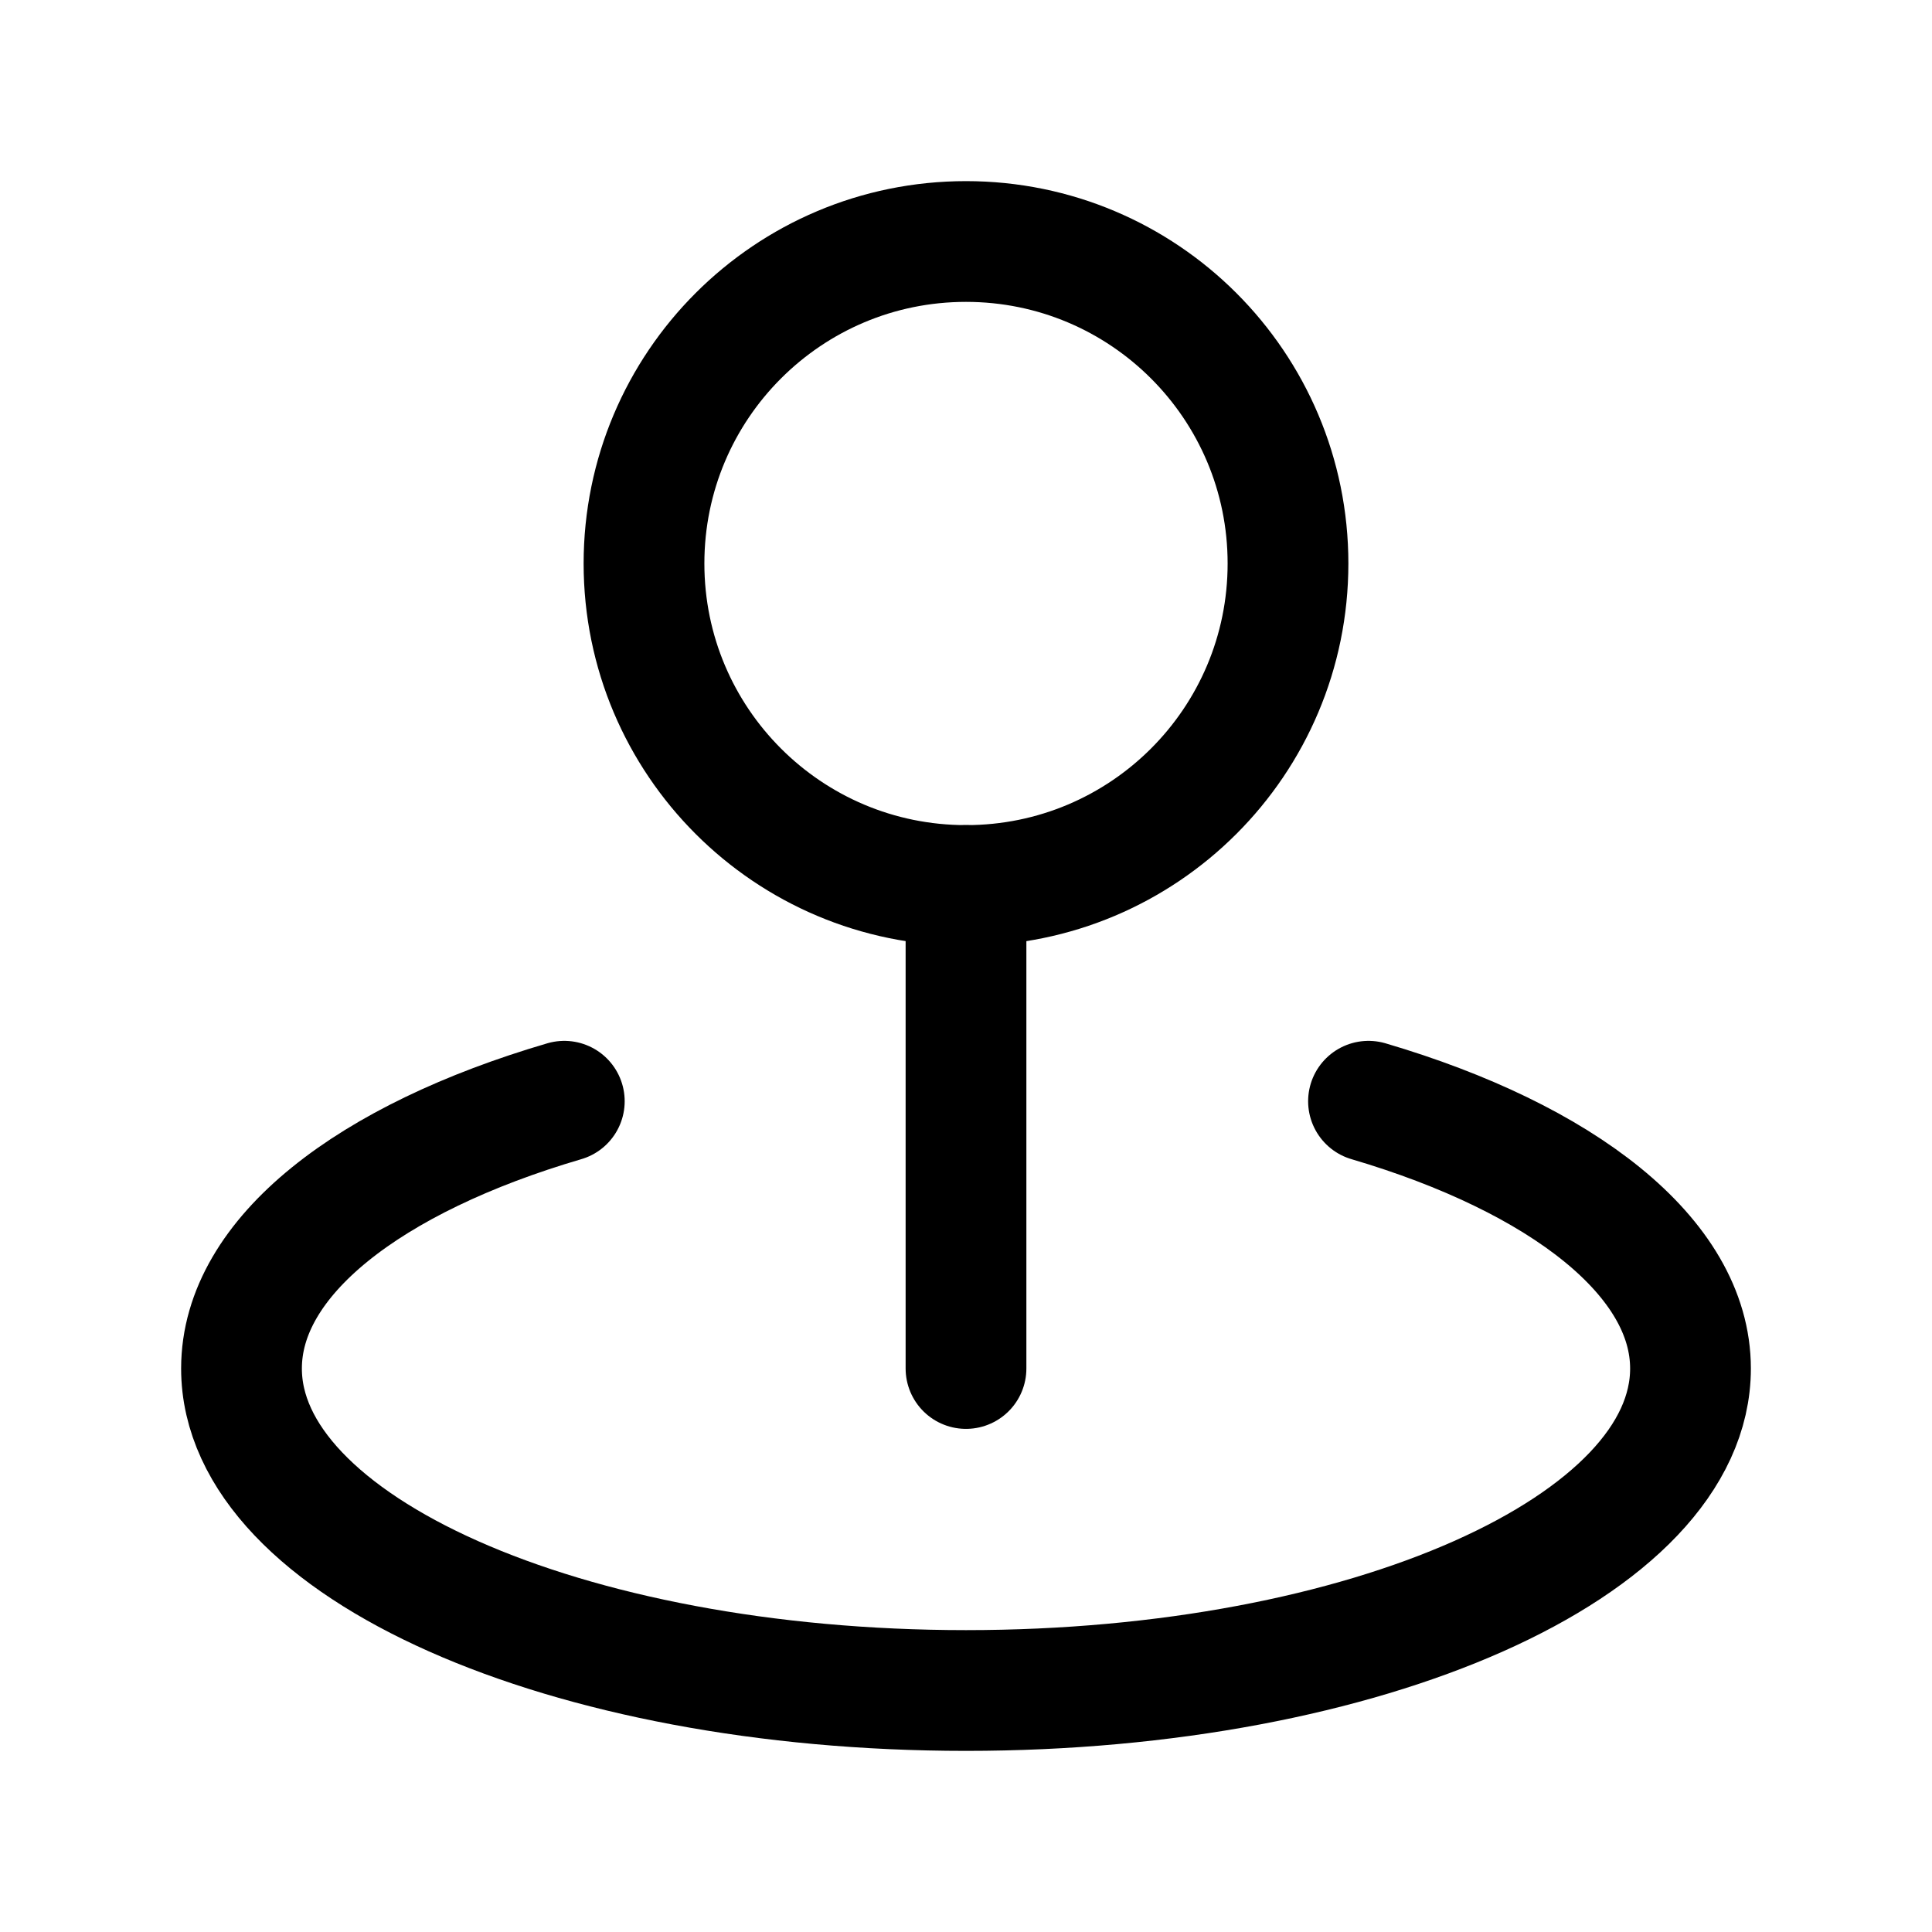 <svg width="24" height="24" viewBox="0 0 24 24" fill="none" xmlns="http://www.w3.org/2000/svg">
<g clip-path="url(#clip0_7_6640)">
<path d="M12 11C14.21 11 16 9.21 16 7C16 4.79 14.21 3 12 3C9.79 3 8 4.79 8 7C8 9.21 9.79 11 12 11Z" stroke="black" stroke-width="1.5" stroke-miterlimit="10" stroke-linecap="round"/>
<path d="M12 11V17" stroke="black" stroke-width="1.5" stroke-miterlimit="10" stroke-linecap="round"/>
<path d="M17 13.68C19.41 14.39 21 15.62 21 17C21 19.21 16.98 21 12 21C7.02 21 3 19.21 3 17C3 15.61 4.59 14.39 7.01 13.68" stroke="black" stroke-width="1.5" stroke-miterlimit="10" stroke-linecap="round"/>
</g>
<defs>
<clipPath id="clip0_7_6640">
<rect width="24" height="24" fill="white"/>
</clipPath>
</defs>
</svg>
